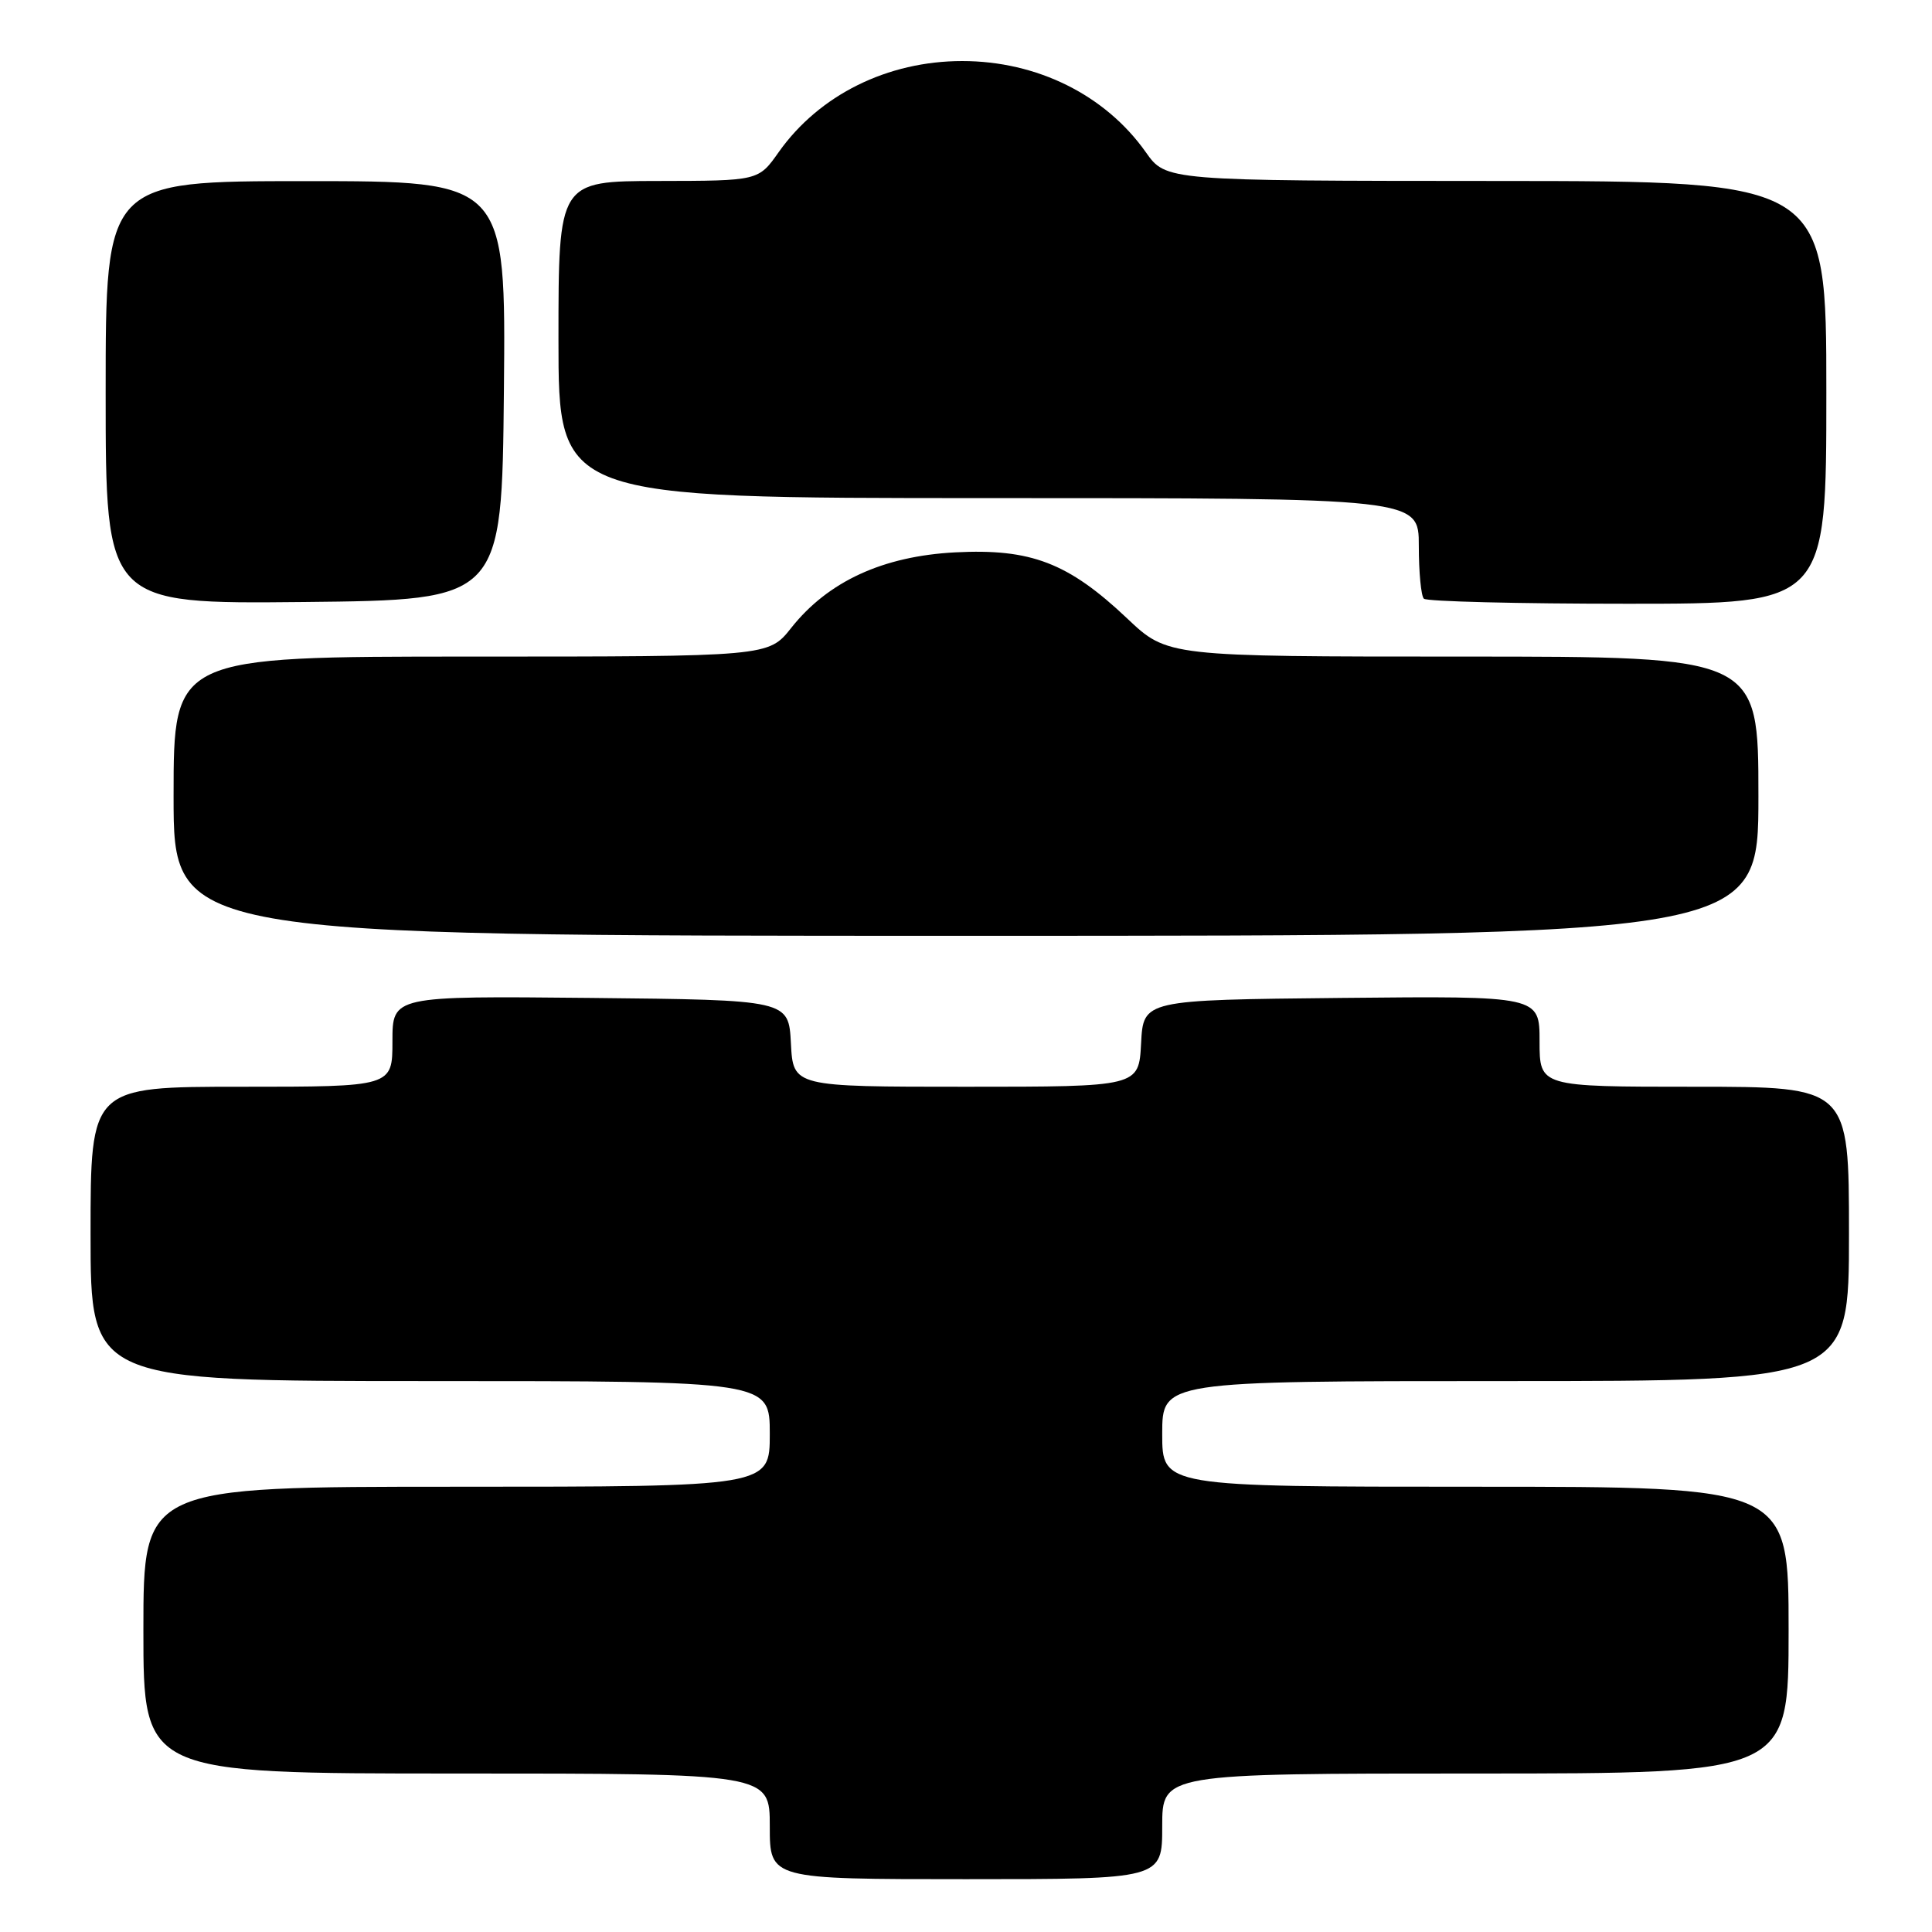<?xml version="1.0" encoding="UTF-8" standalone="no"?>
<!DOCTYPE svg PUBLIC "-//W3C//DTD SVG 1.1//EN" "http://www.w3.org/Graphics/SVG/1.1/DTD/svg11.dtd" >
<svg xmlns="http://www.w3.org/2000/svg" xmlns:xlink="http://www.w3.org/1999/xlink" version="1.1" viewBox="0 0 256 256">
 <g >
 <path fill="currentColor"
d=" M 154.00 242.00 C 154.00 235.00 154.00 235.00 195.50 235.00 C 237.00 235.00 237.00 235.00 237.00 216.00 C 237.00 197.00 237.00 197.00 195.50 197.00 C 154.00 197.00 154.00 197.00 154.00 190.00 C 154.00 183.00 154.00 183.00 199.50 183.00 C 245.00 183.00 245.00 183.00 245.00 163.50 C 245.00 144.00 245.00 144.00 224.50 144.00 C 204.00 144.00 204.00 144.00 204.00 137.98 C 204.00 131.97 204.00 131.97 177.75 132.23 C 151.50 132.50 151.50 132.50 151.20 138.25 C 150.90 144.00 150.90 144.00 128.00 144.00 C 105.10 144.00 105.10 144.00 104.80 138.25 C 104.50 132.50 104.50 132.50 78.25 132.23 C 52.00 131.97 52.00 131.97 52.00 137.98 C 52.00 144.00 52.00 144.00 32.00 144.00 C 12.00 144.00 12.00 144.00 12.00 163.50 C 12.00 183.00 12.00 183.00 57.00 183.00 C 102.00 183.00 102.00 183.00 102.00 190.00 C 102.00 197.00 102.00 197.00 60.50 197.00 C 19.00 197.00 19.00 197.00 19.00 216.00 C 19.00 235.00 19.00 235.00 60.50 235.00 C 102.00 235.00 102.00 235.00 102.00 242.00 C 102.00 249.00 102.00 249.00 128.00 249.00 C 154.00 249.00 154.00 249.00 154.00 242.00 Z  M 233.00 105.50 C 233.00 87.00 233.00 87.00 193.85 87.00 C 154.69 87.00 154.69 87.00 149.35 81.94 C 141.55 74.57 136.60 72.67 126.58 73.19 C 116.99 73.69 109.72 77.04 104.84 83.20 C 101.83 87.00 101.83 87.00 62.42 87.00 C 23.00 87.00 23.00 87.00 23.00 105.50 C 23.00 124.00 23.00 124.00 128.00 124.00 C 233.00 124.00 233.00 124.00 233.00 105.50 Z  M 66.77 51.75 C 67.03 24.00 67.03 24.00 40.52 24.00 C 14.00 24.00 14.00 24.00 14.00 52.02 C 14.00 80.03 14.00 80.03 40.25 79.77 C 66.50 79.50 66.50 79.50 66.77 51.75 Z  M 242.00 52.00 C 242.00 24.00 242.00 24.00 198.25 23.98 C 154.50 23.96 154.50 23.96 151.82 20.16 C 146.46 12.58 137.41 8.09 127.50 8.09 C 117.59 8.09 108.54 12.58 103.18 20.16 C 100.50 23.96 100.50 23.96 87.25 23.98 C 74.00 24.00 74.00 24.00 74.00 45.00 C 74.00 66.00 74.00 66.00 131.00 66.00 C 188.00 66.00 188.00 66.00 188.00 72.33 C 188.00 75.82 188.30 78.97 188.67 79.33 C 189.03 79.70 201.18 80.00 215.67 80.00 C 242.00 80.00 242.00 80.00 242.00 52.00 Z "/>
</g>
</svg>